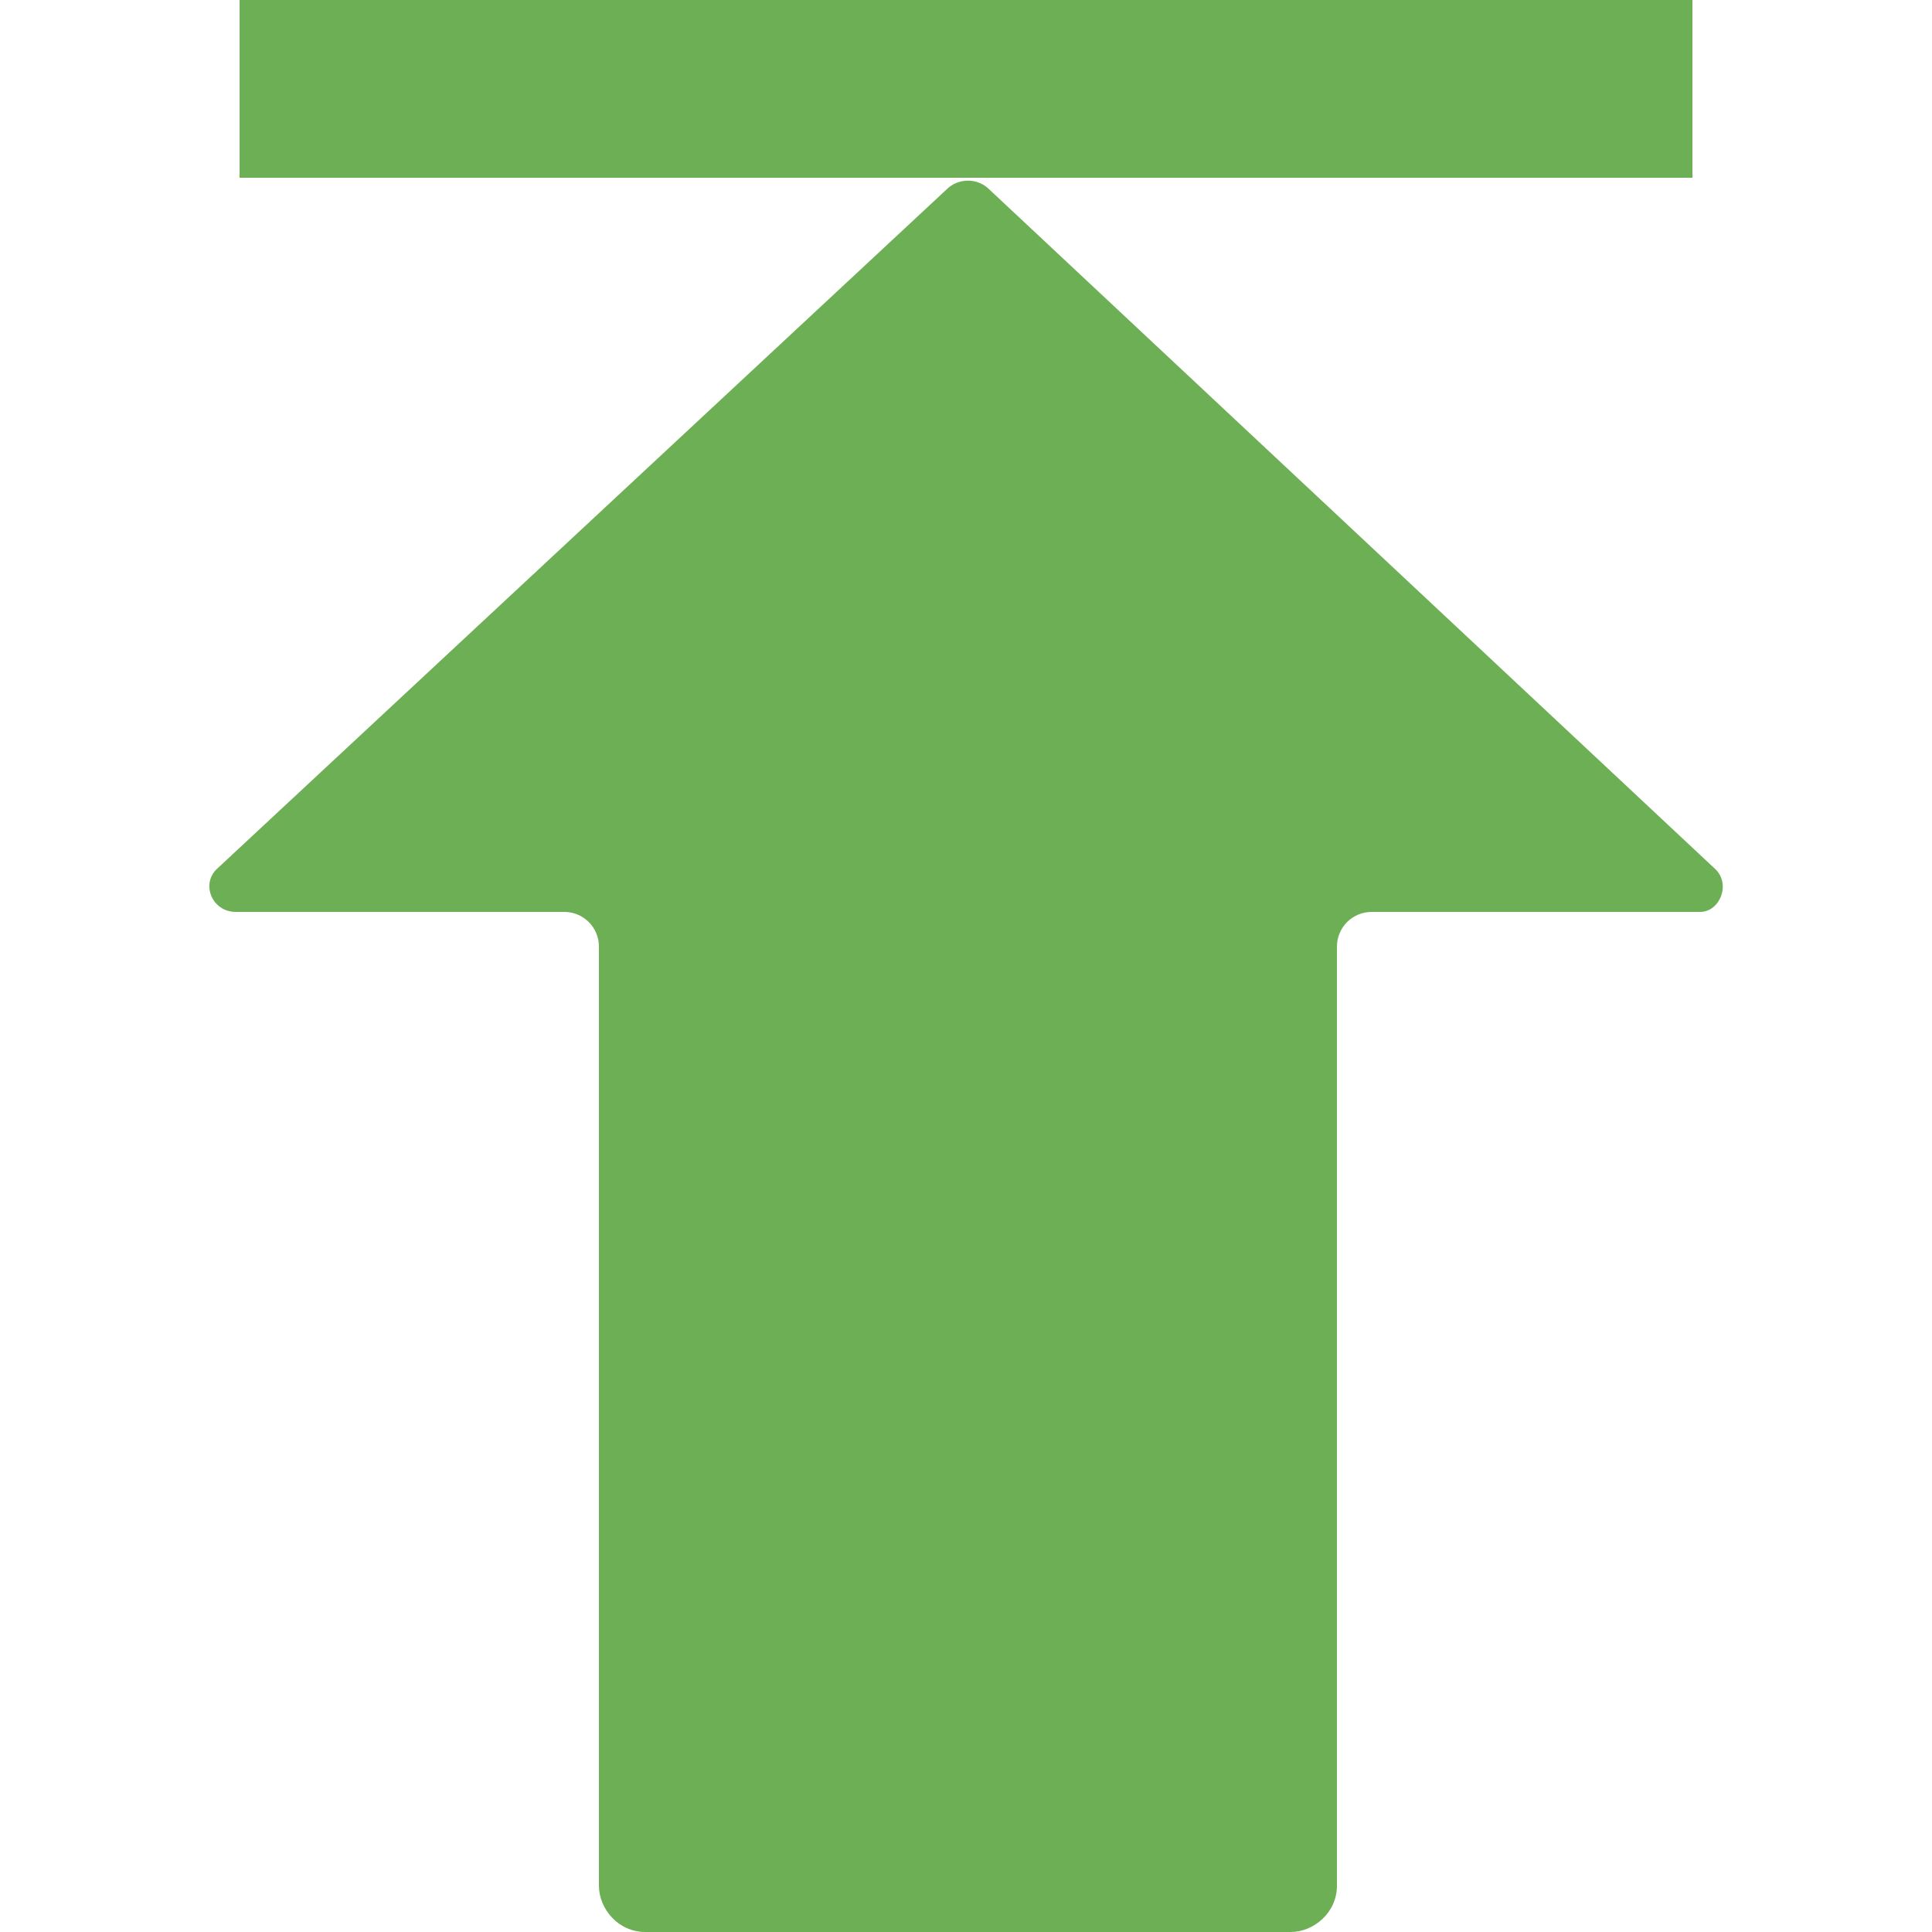 <?xml version="1.0" encoding="utf-8"?>
<!-- Generator: Adobe Illustrator 23.0.0, SVG Export Plug-In . SVG Version: 6.00 Build 0)  -->
<svg version="1.1" id="Layer_1" xmlns="http://www.w3.org/2000/svg" xmlns:xlink="http://www.w3.org/1999/xlink" x="0px" y="0px"
	 viewBox="0 0 50 50" enable-background="new 0 0 50 50" xml:space="preserve">
<g>
	<path fill="#6DAF54" d="M44.4,22.5L25.6,4.9c-0.3-0.3-0.8-0.3-1.1,0L5.6,22.5c-0.4,0.4-0.1,1.1,0.5,1.1h8.5c0.5,0,0.9,0.4,0.9,0.9
		v24.3c0,0.6,0.5,1.2,1.2,1.2h16.7c0.6,0,1.2-0.5,1.2-1.2V24.5c0-0.5,0.4-0.9,0.9-0.9h8.5C44.5,23.6,44.8,22.9,44.4,22.5z"/>
	<rect x="6.2" fill="#6DAF54" width="37.6" height="4.6"/>
</g>
</svg>
